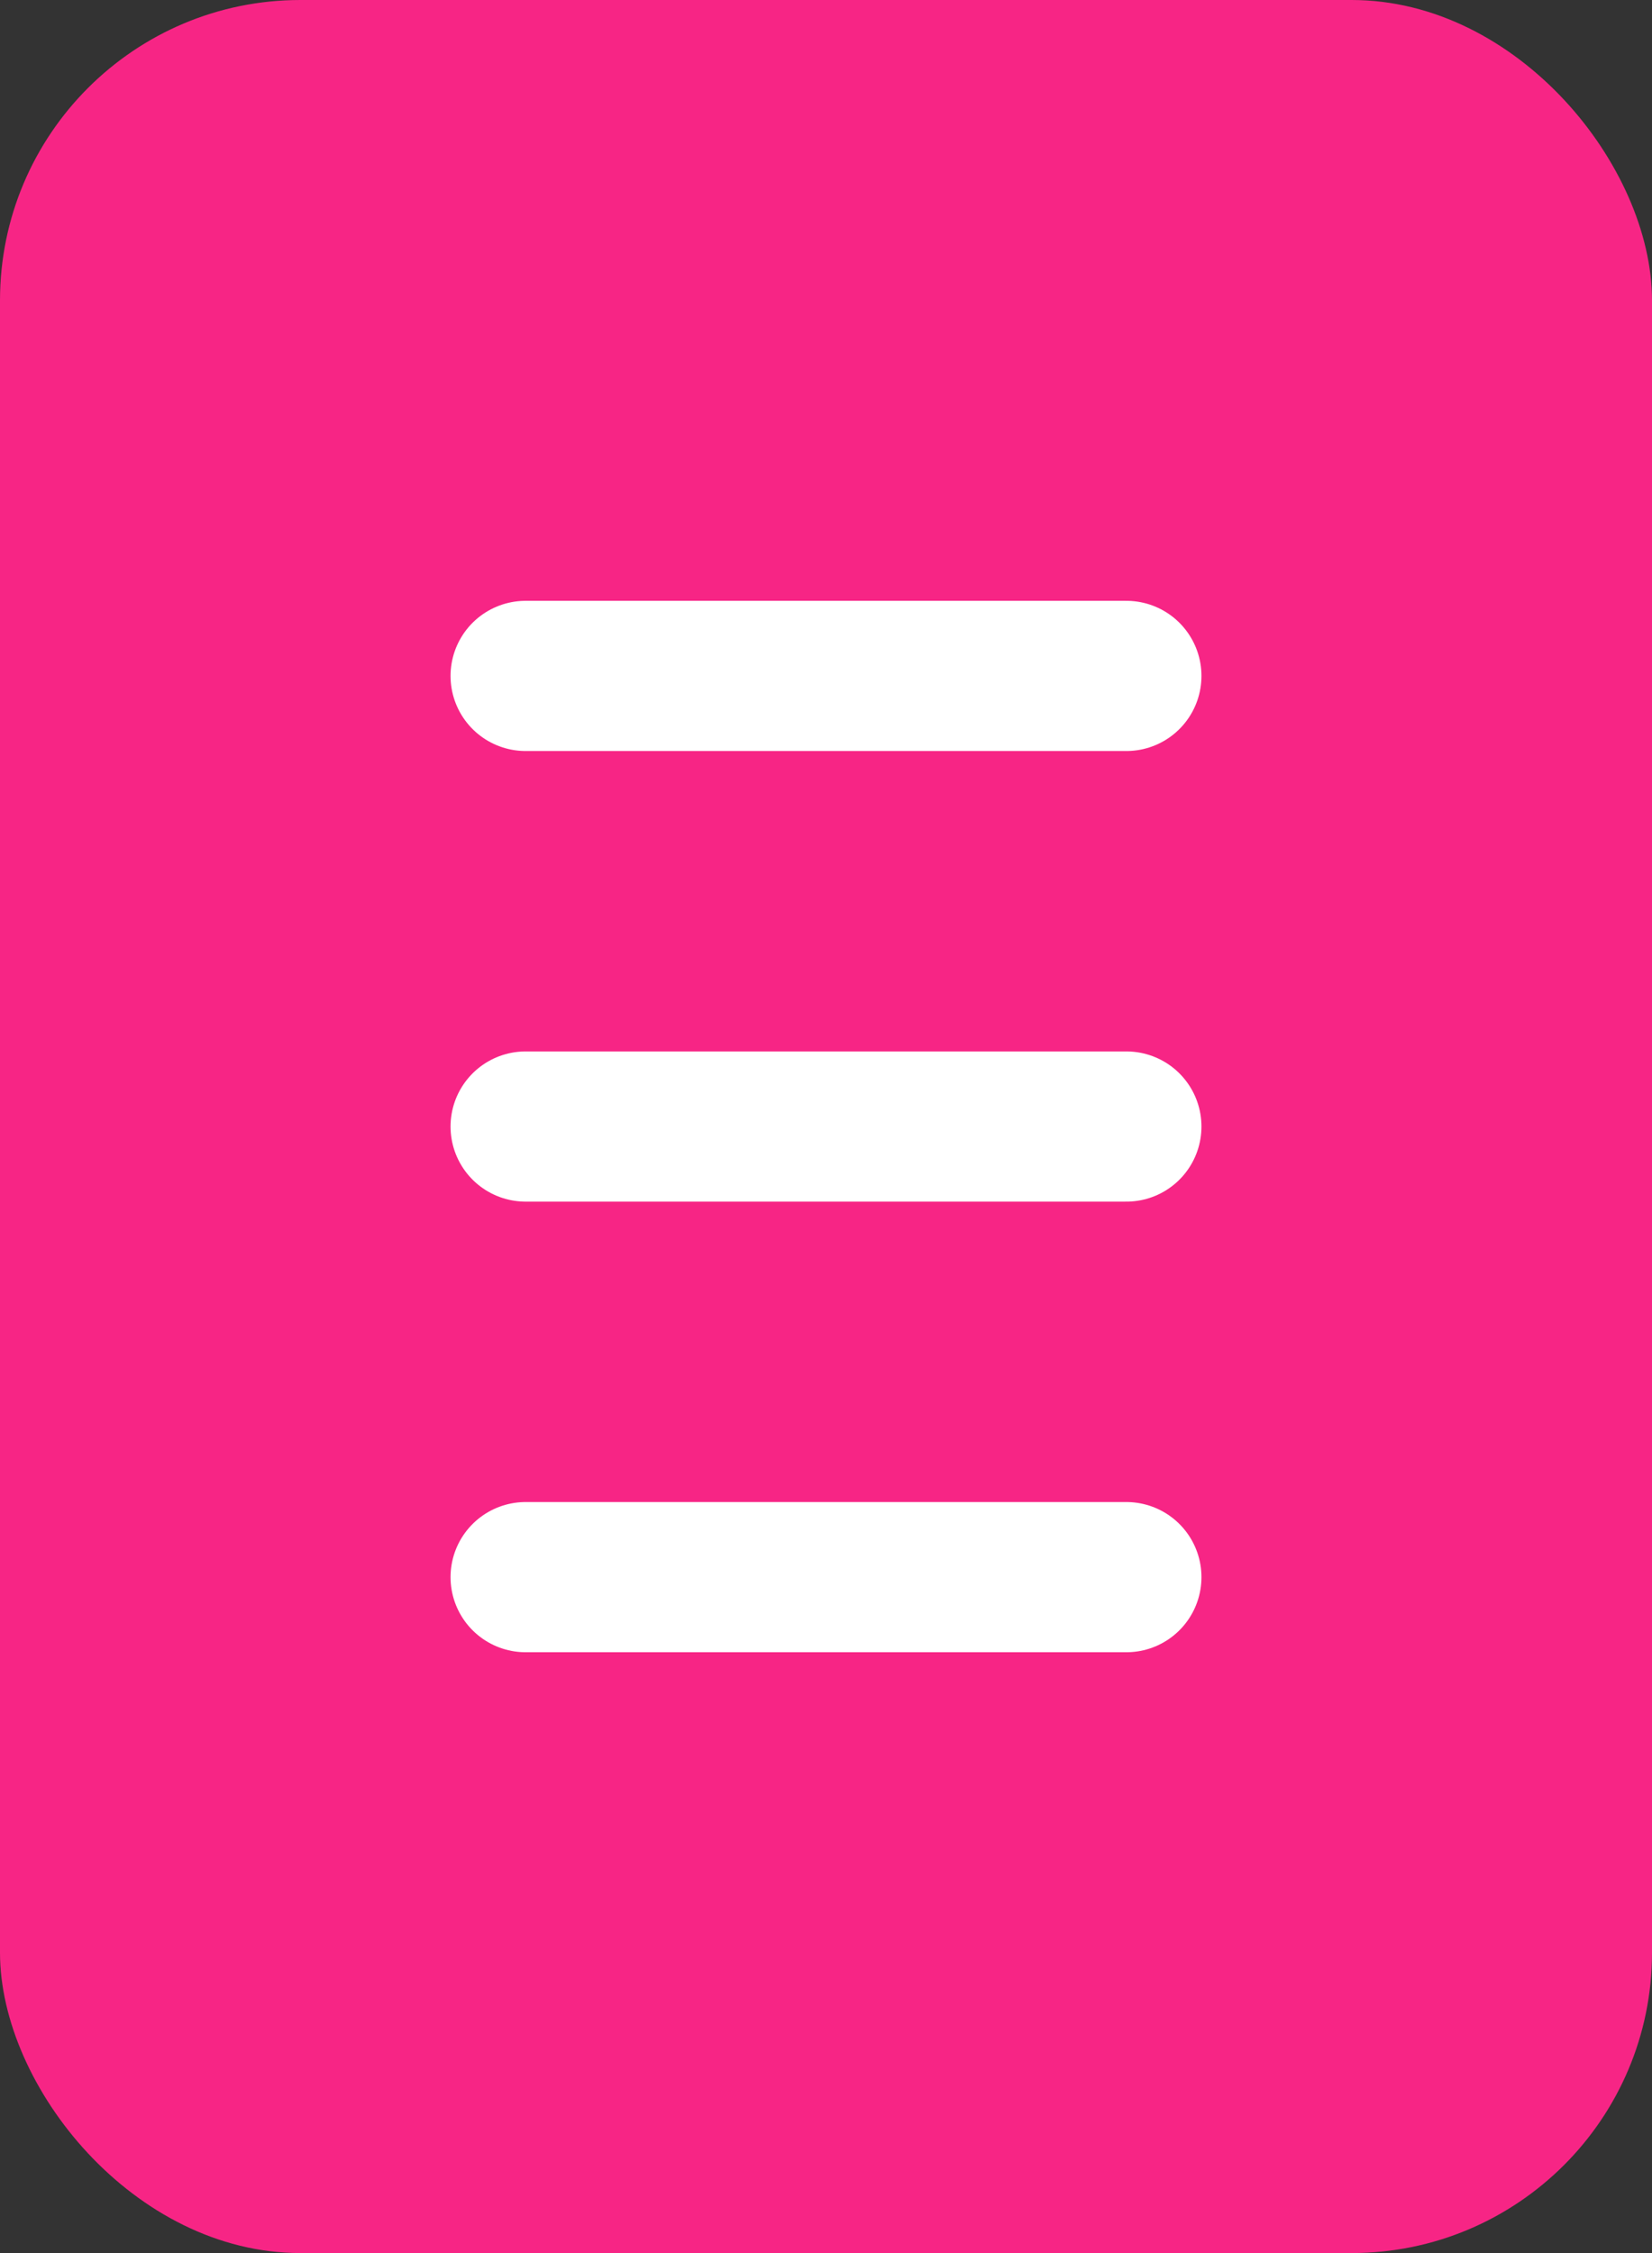 <svg width="11" height="15" viewBox="0 0 11 15" fill="none" xmlns="http://www.w3.org/2000/svg">
<rect x="0" y="0" width="11" height="15" fill="#333333" stroke="none"/>
<rect width="11" height="15" rx="2" fill="#F72585"/>
<line x1="3.5" y1="4.5" x2="7.5" y2="4.5" stroke="white" stroke-linecap="round"/>
<line x1="3.5" y1="7.5" x2="7.5" y2="7.5" stroke="white" stroke-linecap="round"/>
<line x1="3.5" y1="10.5" x2="7.5" y2="10.5" stroke="white" stroke-linecap="round"/>
</svg>
